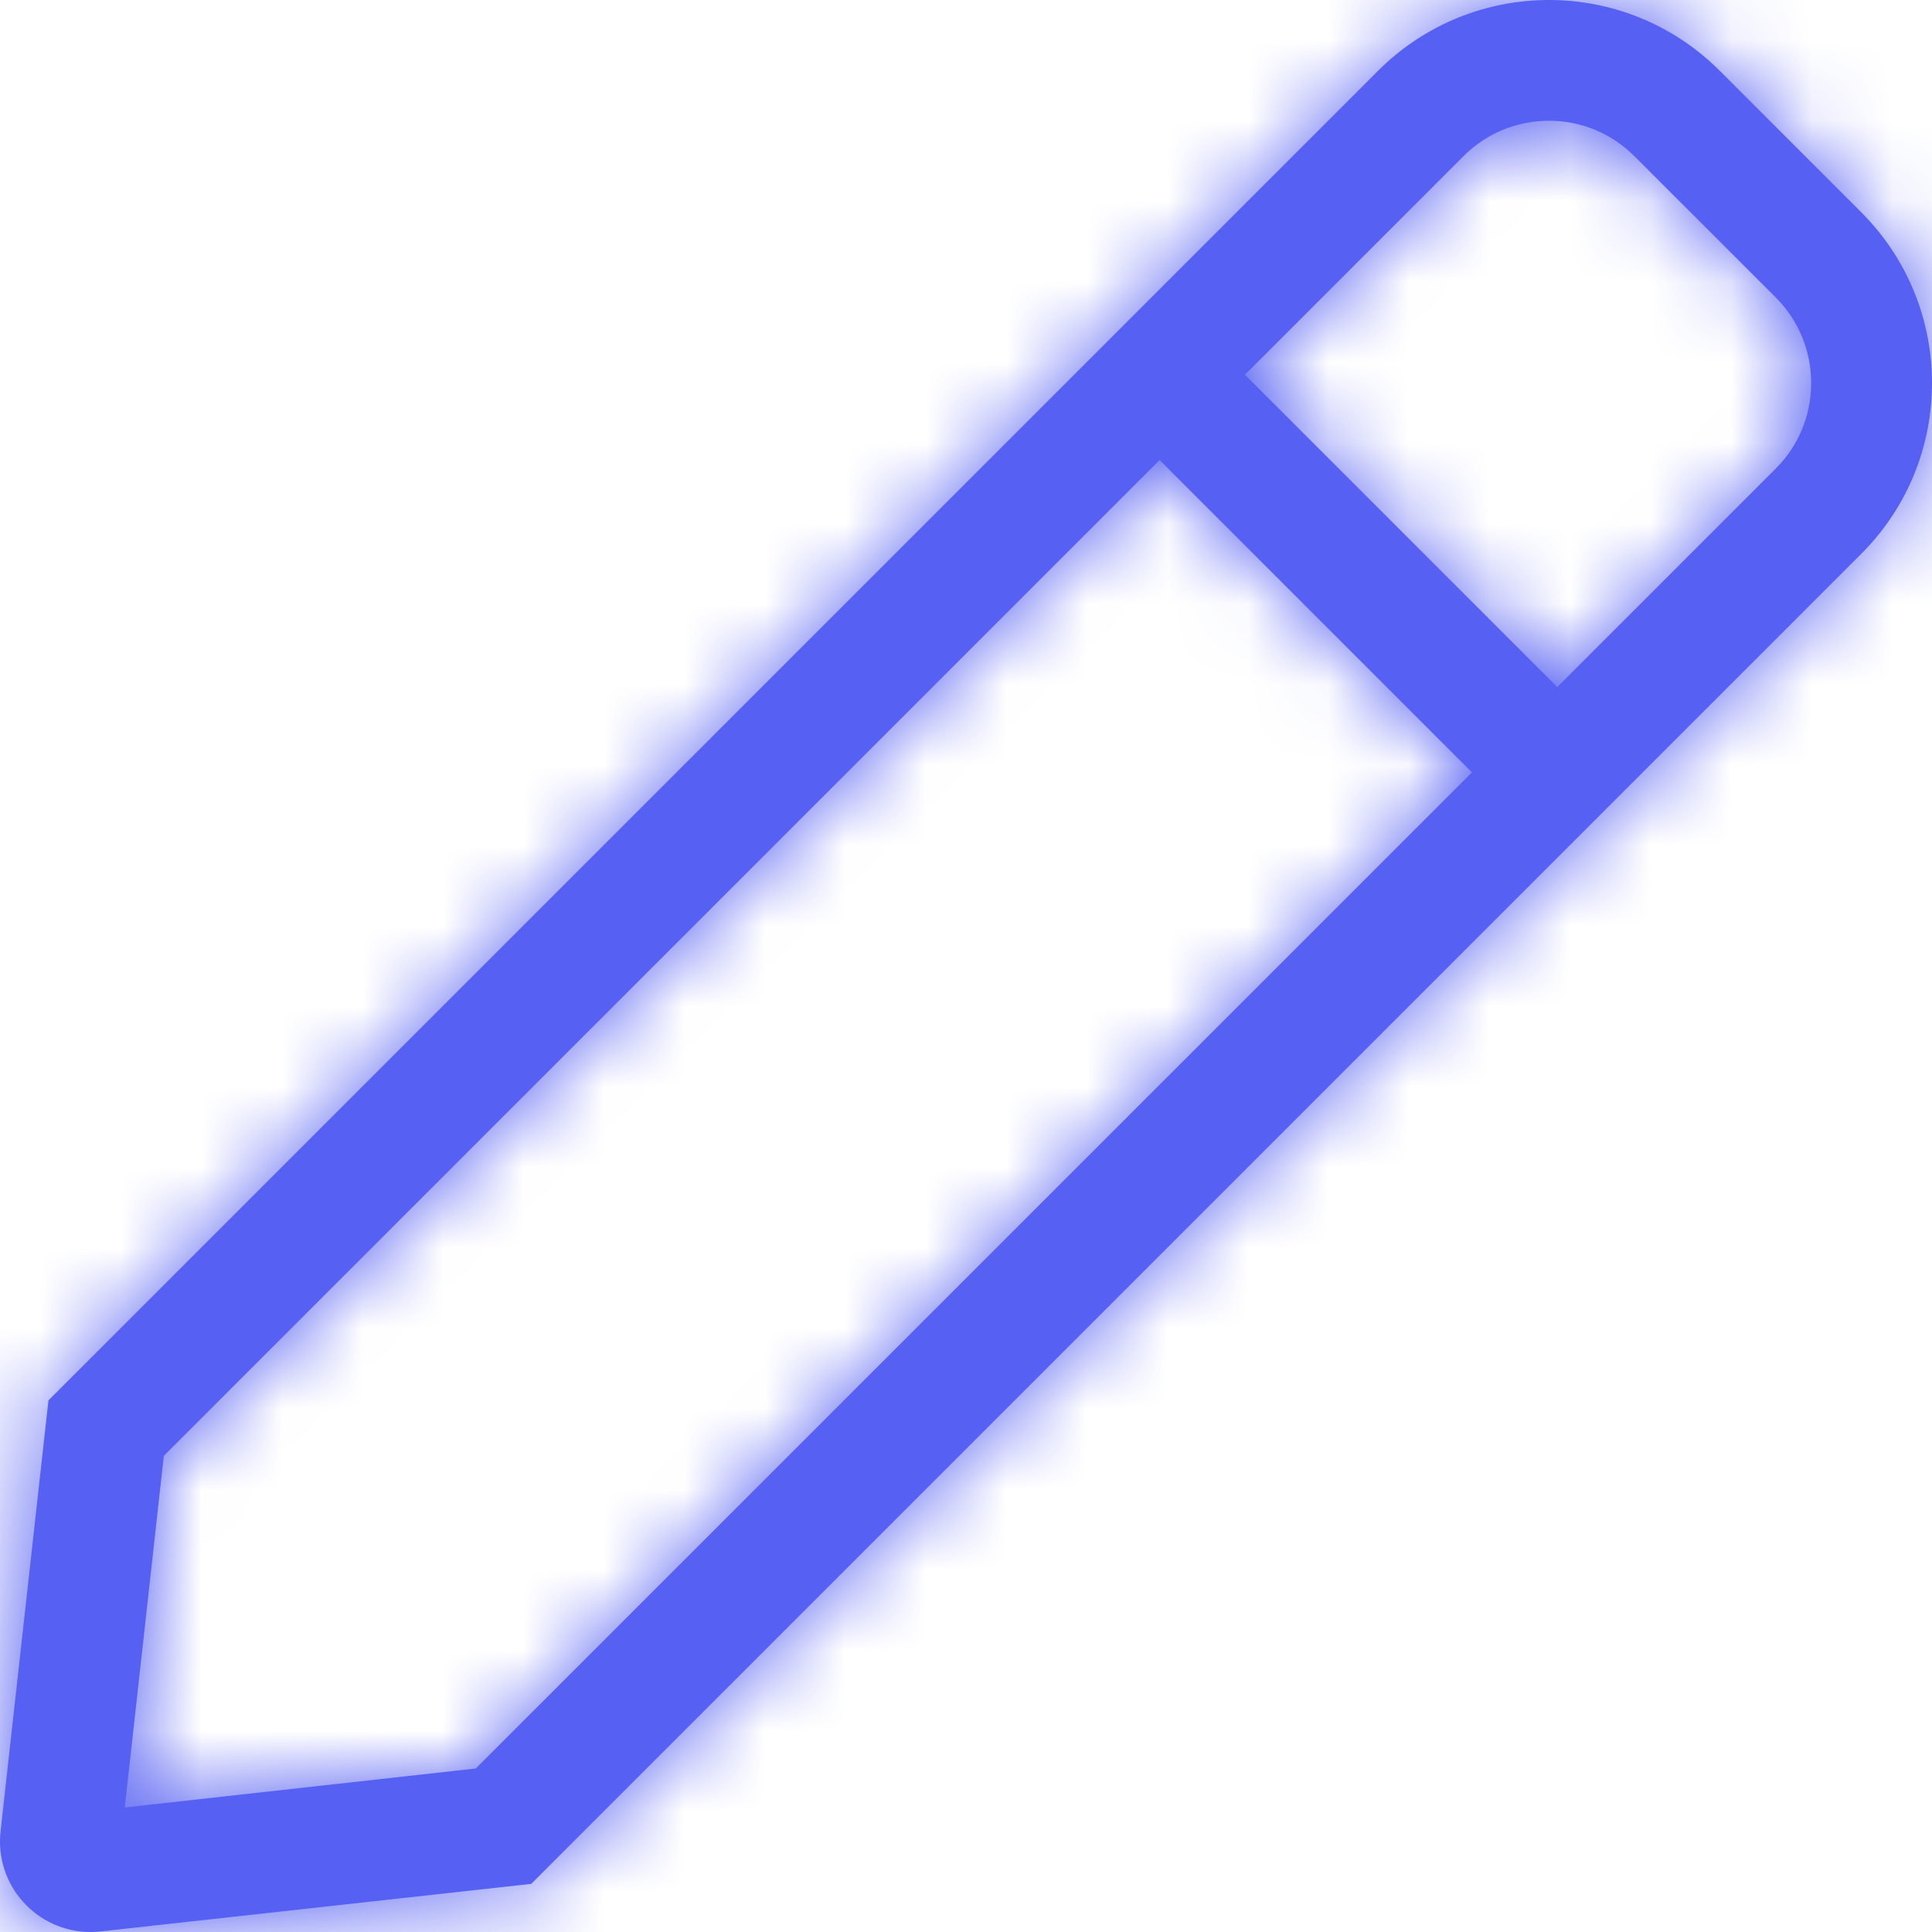 <svg width="24" height="24" viewBox="0 0 24 24" fill="none" xmlns="http://www.w3.org/2000/svg">
<g clip-path="url(#clip0_8_15305)">
<path fill-rule="evenodd" clip-rule="evenodd" d="M1.123 24C1.164 24 1.206 23.998 1.249 23.993L6.599 23.402L23.122 6.879C24.293 5.708 24.293 3.809 23.121 2.637L21.363 0.879C20.777 0.293 20.009 0 19.242 0C18.474 0 17.706 0.293 17.12 0.878L0.602 17.396L0.007 22.75C-0.068 23.424 0.463 24 1.123 24ZM19.345 8.535L15.465 4.655L18.181 1.939C18.464 1.656 18.841 1.5 19.242 1.5C19.642 1.5 20.019 1.656 20.302 1.939L22.061 3.697C22.645 4.283 22.645 5.234 22.061 5.819L19.345 8.535ZM2.035 18.085L1.55 22.453L5.91 21.969L18.285 9.595L14.405 5.715L2.035 18.085Z" fill="#5660F2"/>
<mask id="mask0_8_15305" style="mask-type:alpha" maskUnits="userSpaceOnUse" x="0" y="0" width="24" height="24">
<path fill-rule="evenodd" clip-rule="evenodd" d="M1.123 24C1.164 24 1.206 23.998 1.249 23.993L6.599 23.402L23.122 6.879C24.293 5.708 24.293 3.809 23.121 2.637L21.363 0.879C20.777 0.293 20.009 0 19.242 0C18.474 0 17.706 0.293 17.12 0.878L0.602 17.396L0.007 22.75C-0.068 23.424 0.463 24 1.123 24ZM19.345 8.535L15.465 4.655L18.181 1.939C18.464 1.656 18.841 1.5 19.242 1.5C19.642 1.5 20.019 1.656 20.302 1.939L22.061 3.697C22.645 4.283 22.645 5.234 22.061 5.819L19.345 8.535ZM2.035 18.085L1.55 22.453L5.91 21.969L18.285 9.595L14.405 5.715L2.035 18.085Z" fill="white"/>
</mask>
<g mask="url(#mask0_8_15305)">
<path d="M24 0H0V24H24V0Z" fill="#5660F2"/>
</g>
</g>
<defs>
<clipPath id="clip0_8_15305">
<rect width="24" height="24" fill="white"/>
</clipPath>
</defs>
</svg>
